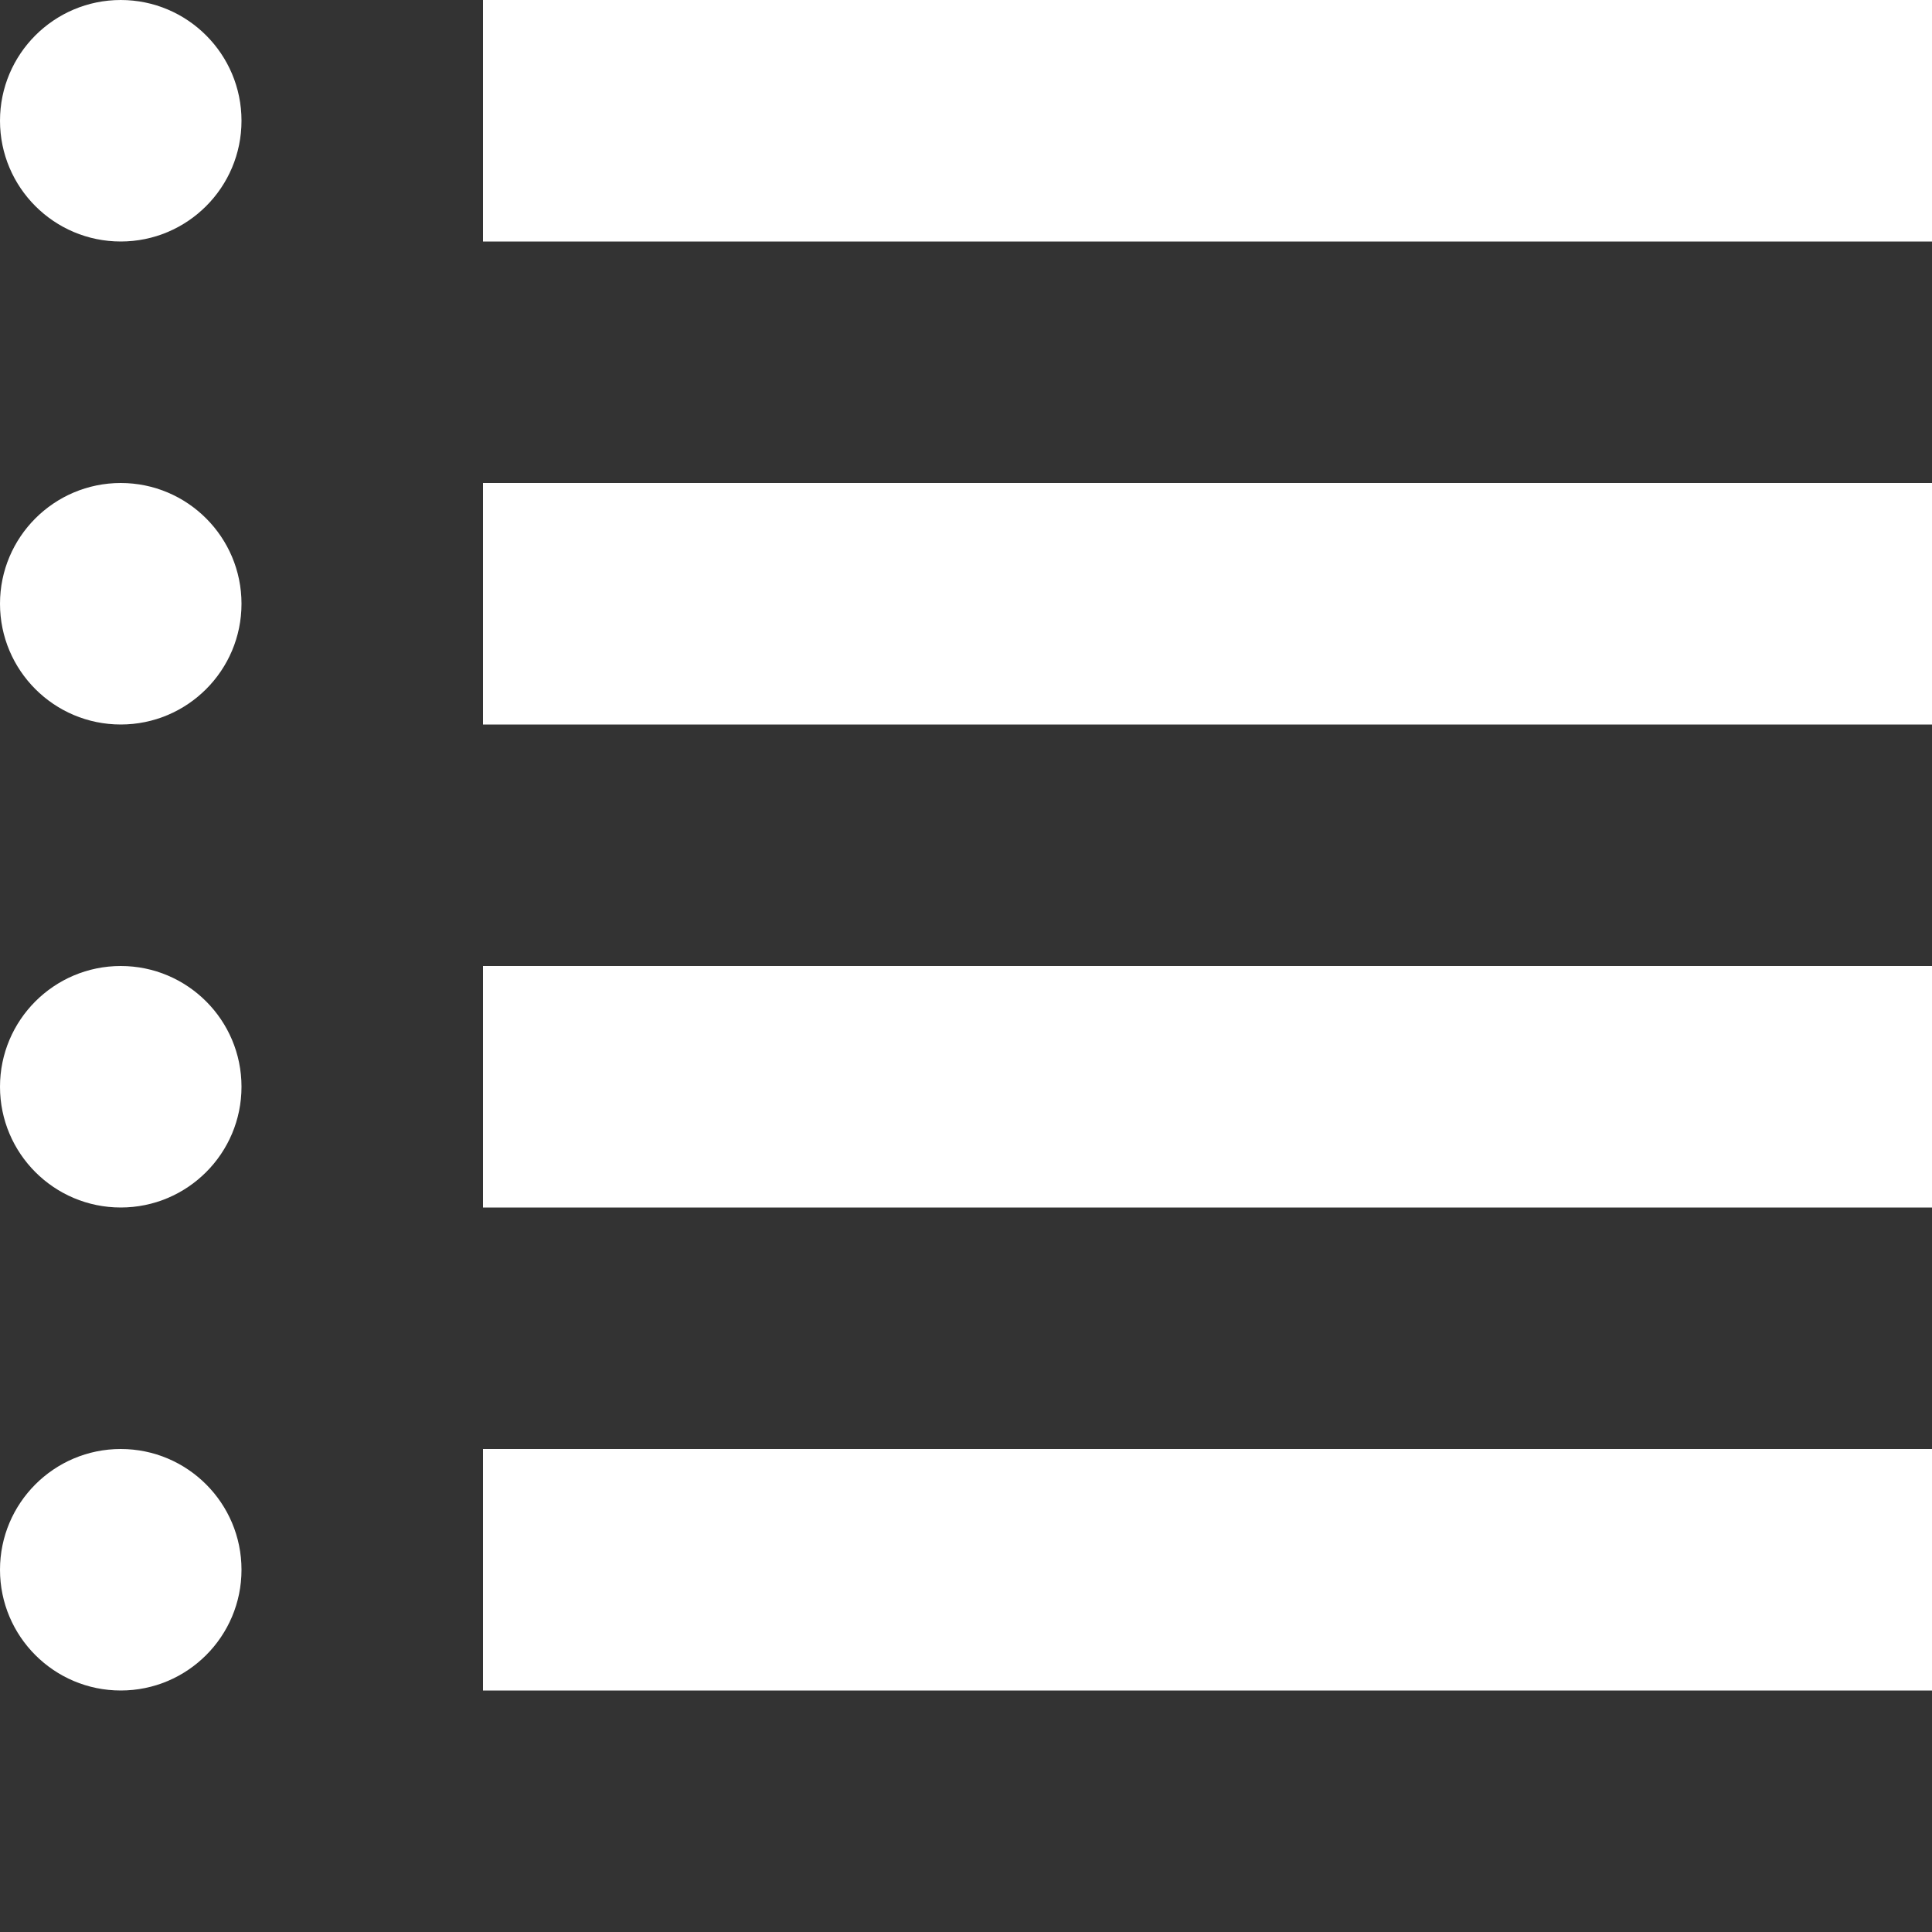 <svg xmlns="http://www.w3.org/2000/svg" version="1.1" width="8" height="8" data-icon="list" viewBox="0 0 8 8">
    <rect x="0" y="0" width="8" height="8" fill="#333333" stroke="none"/>
    <path fill="#ffffff" d="M.5 0c-.276 0-.5.224-.5.5s.224.5.5.5.5-.224.5-.5-.224-.5-.5-.5zm1.5 0v1h6v-1h-6zm-1.5 2c-.276 0-.5.224-.5.5s.224.5.5.5.5-.224.5-.5-.224-.5-.5-.5zm1.5 0v1h6v-1h-6zm-1.5 2c-.276 0-.5.224-.5.5s.224.5.5.5.5-.224.5-.5-.224-.5-.5-.5zm1.5 0v1h6v-1h-6zm-1.5 2c-.276 0-.5.224-.5.5s.224.5.5.5.5-.224.5-.5-.224-.5-.5-.5zm1.5 0v1h6v-1h-6z"/></svg>